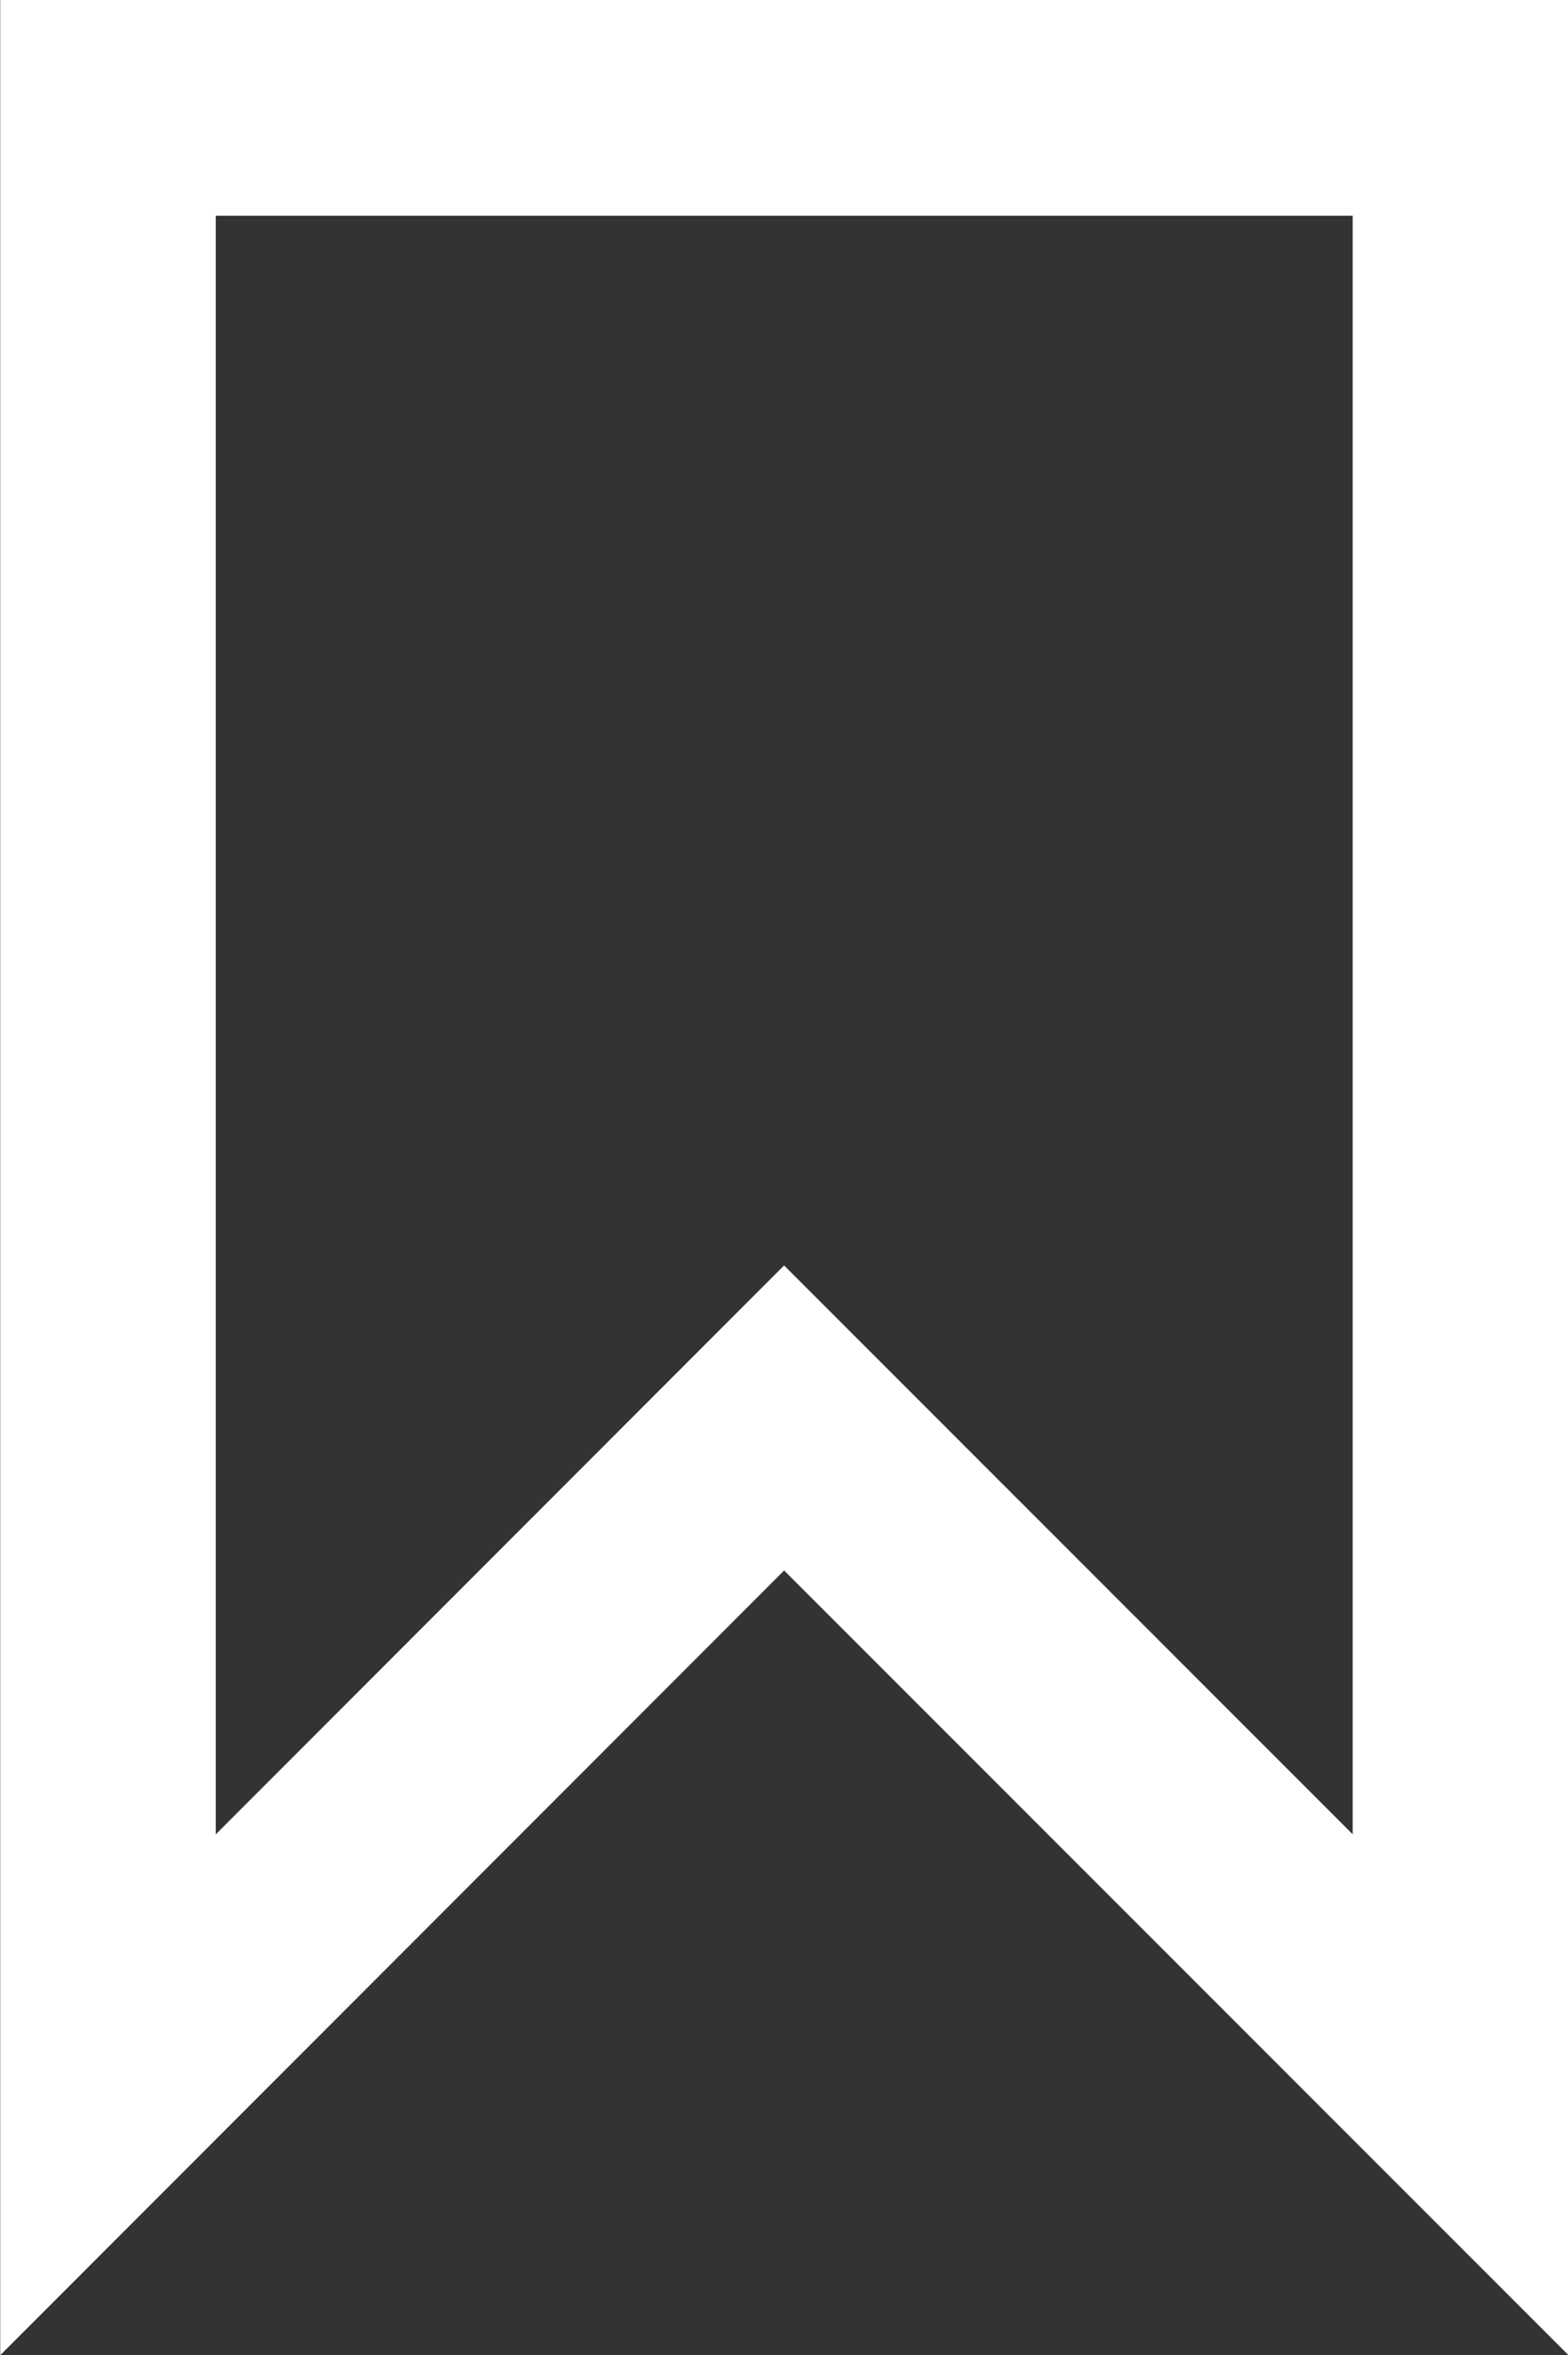 <svg xmlns="http://www.w3.org/2000/svg" width="7.275" height="10.919" viewBox="0 0 7.275 10.919">
  <rect x="0" y="0" width="7.275" height="10.919" fill="#333333" stroke="none"/>
  <path id="패스_64" data-name="패스 64" d="M699.166,238.074l3.138,3.137V232h-6.275v9.212Z" transform="translate(-695.528 -231.5)" fill="none" stroke="#fff" stroke-width="1"/>
</svg>
